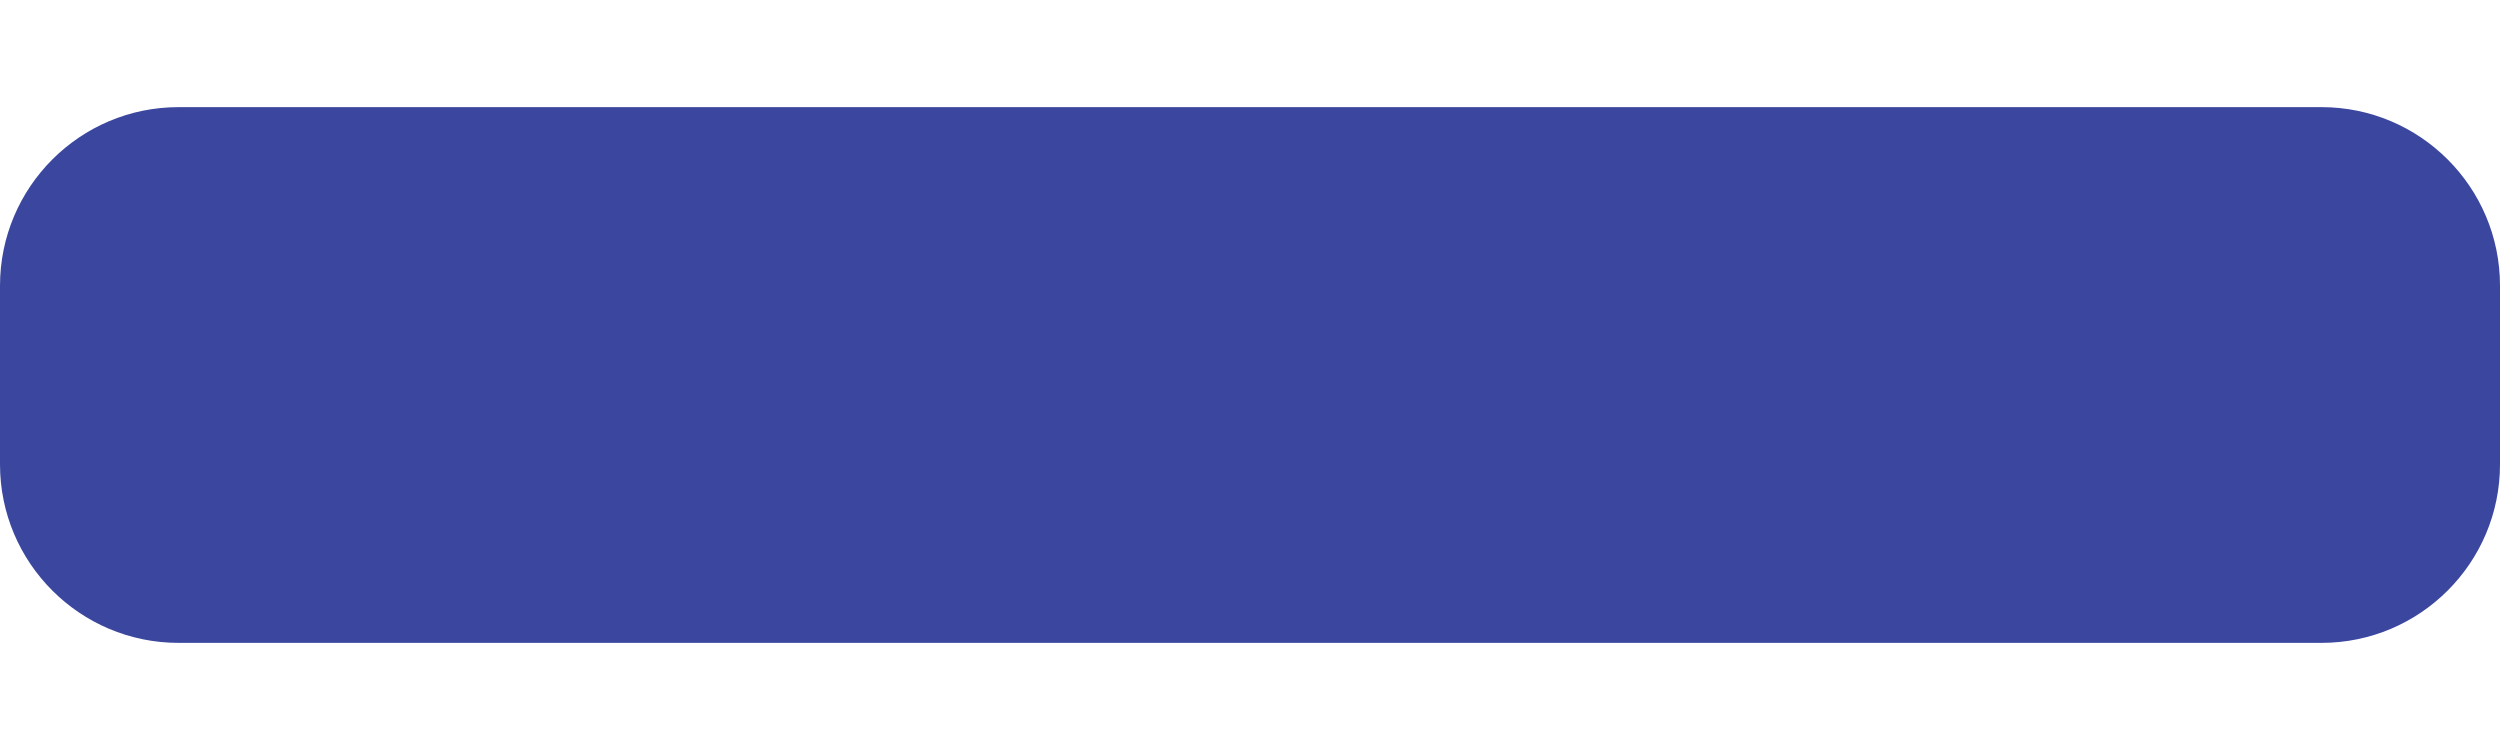 <svg width="20" height="6" viewBox="0 0 20 6" fill="none" xmlns="http://www.w3.org/2000/svg">
<path d="M18.571 0.857H1.429C0.64 0.857 0 1.497 0 2.286V3.715C0 4.503 0.64 5.143 1.429 5.143H18.571C19.36 5.143 20 4.503 20 3.715V2.286C20 1.497 19.36 0.857 18.571 0.857Z" fill="#3B479F"/>
</svg>
